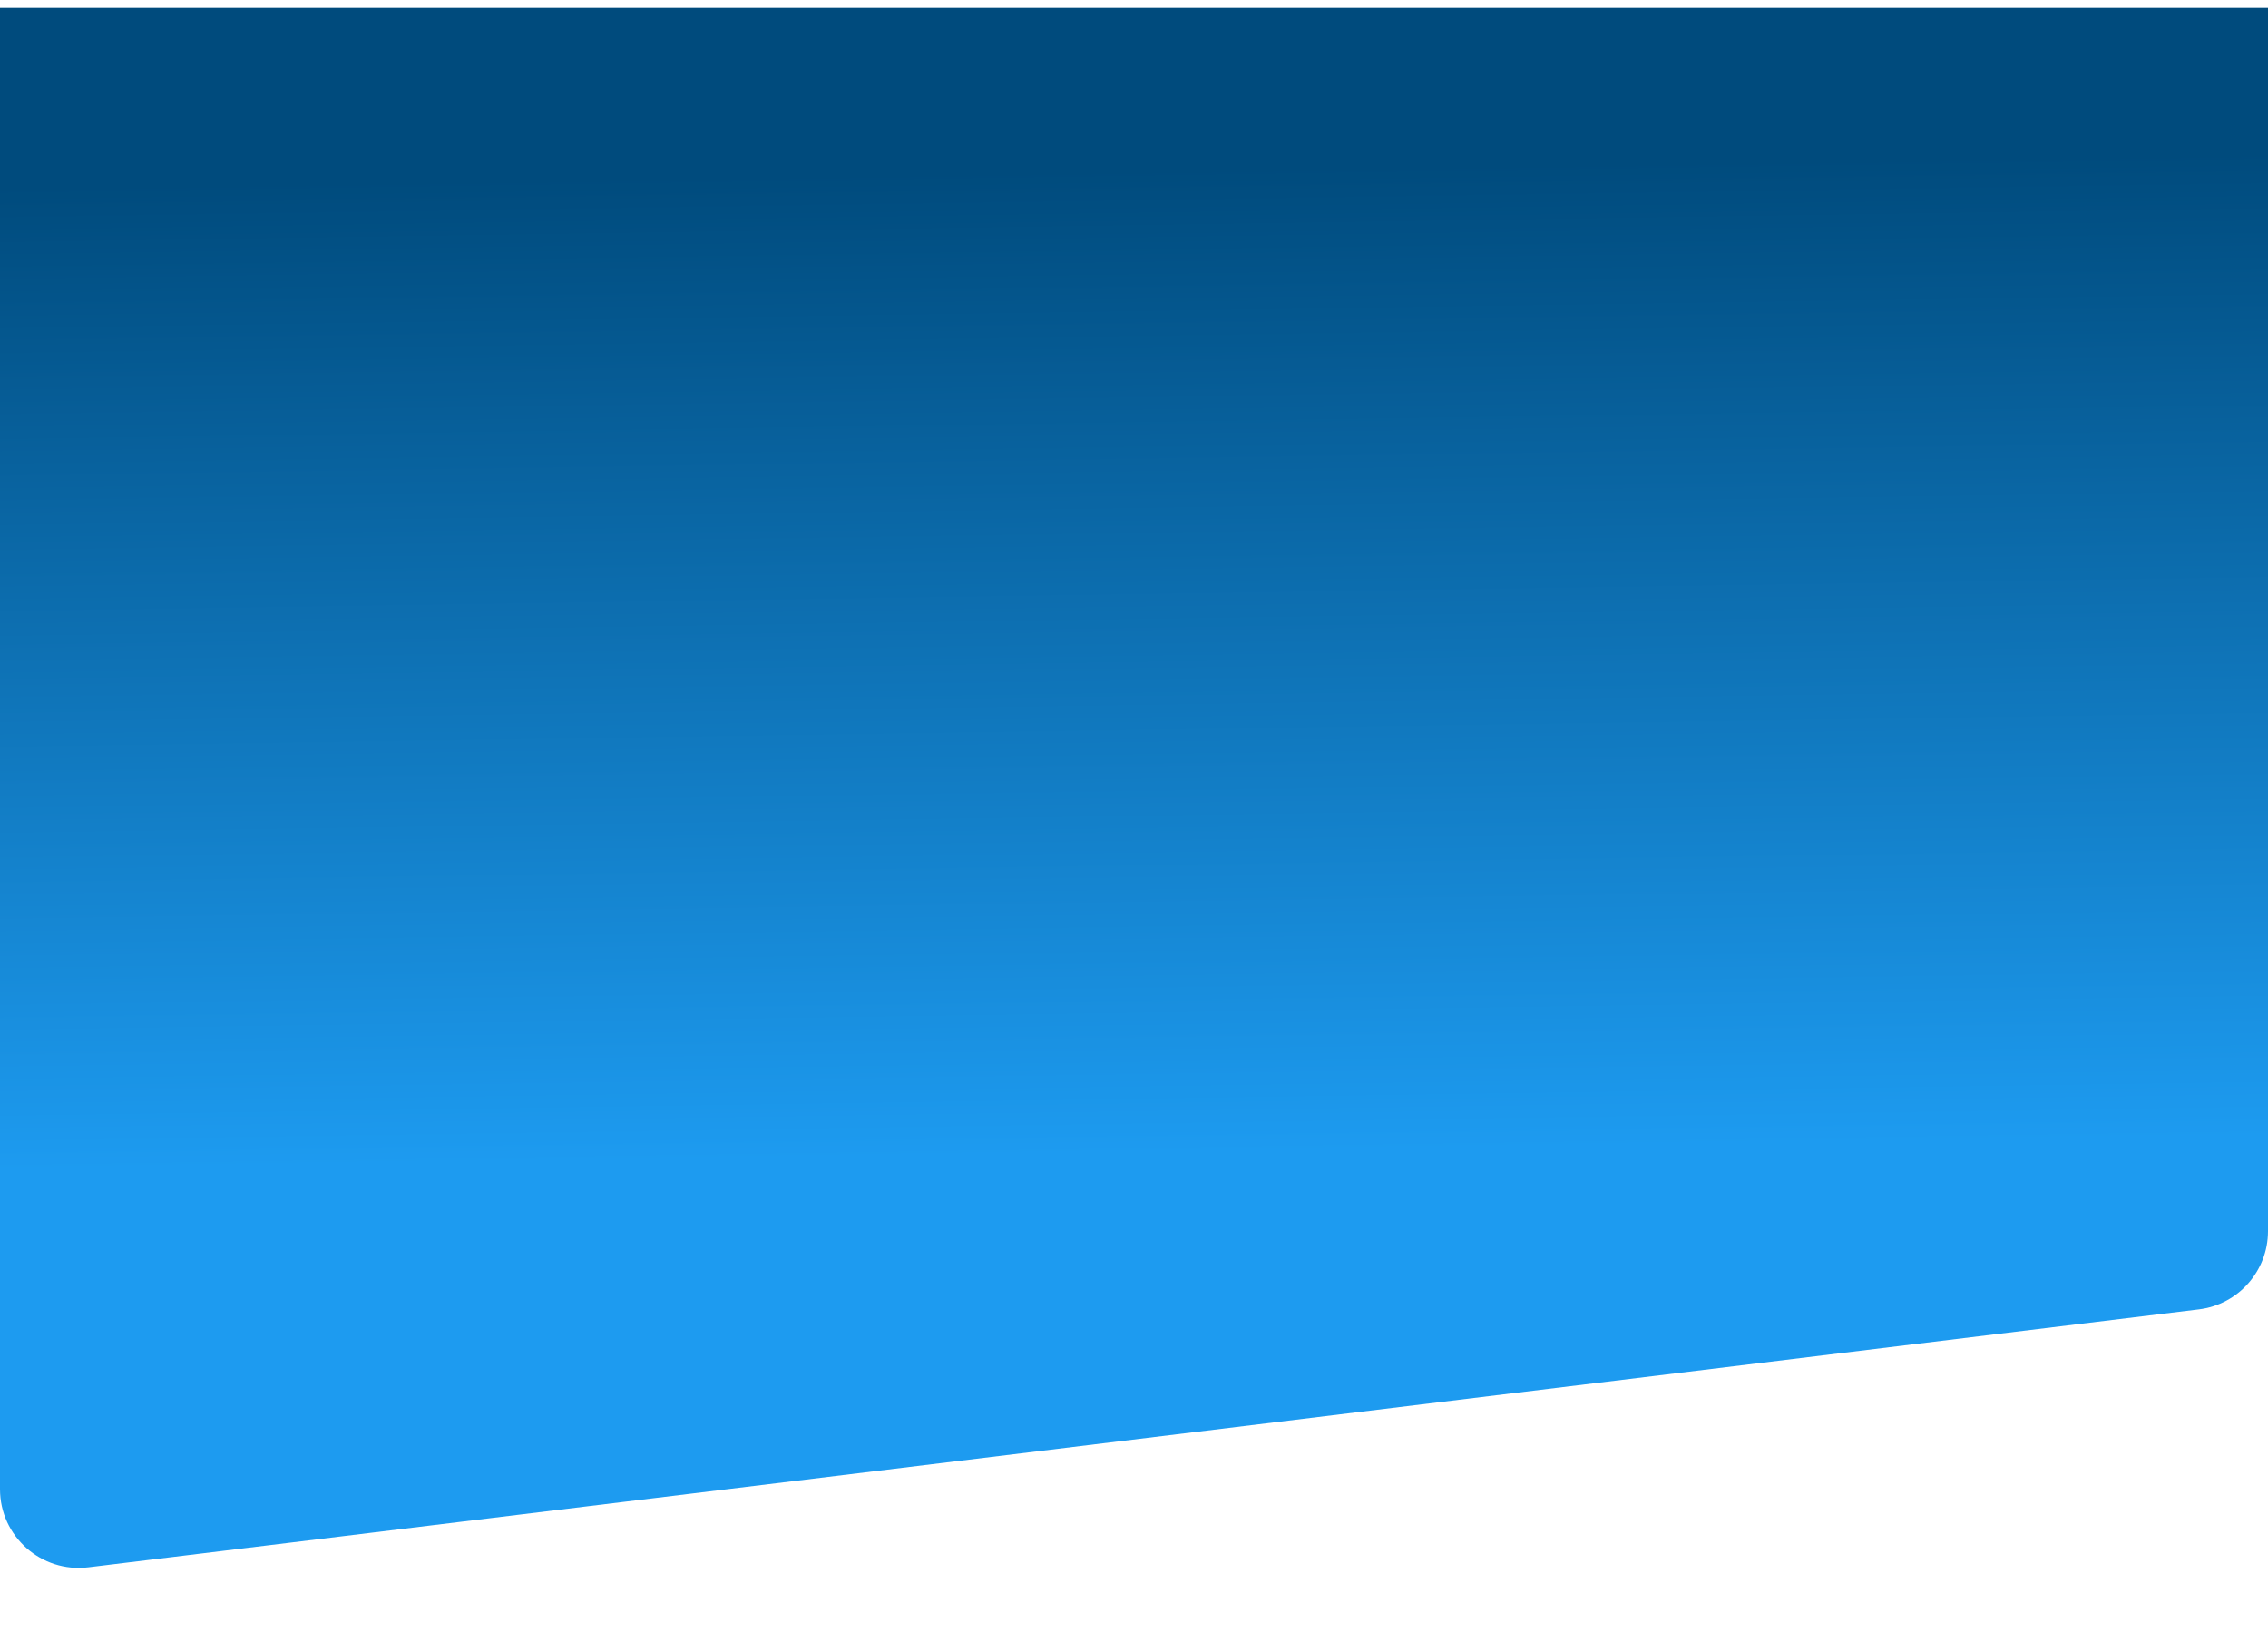 <svg width="1440" height="1036" viewBox="0 0 1440 1036" fill="none" xmlns="http://www.w3.org/2000/svg">
<g filter="url(#filter0_d_4016_4625)">
<path d="M1440 0H0V940.517C0 970.537 26.268 993.789 56.066 990.148L1396.07 826.37C1421.15 823.304 1440 802.007 1440 776.739V0Z" fill="url(#paint0_linear_4016_4625)"/>
</g>
<defs>
<filter id="filter0_d_4016_4625" x="-40" y="-35" width="1520" height="1070.52" filterUnits="userSpaceOnUse" color-interpolation-filters="sRGB">
<feFlood flood-opacity="0" result="BackgroundImageFix"/>
<feColorMatrix in="SourceAlpha" type="matrix" values="0 0 0 0 0 0 0 0 0 0 0 0 0 0 0 0 0 0 127 0" result="hardAlpha"/>
<feOffset dy="5"/>
<feGaussianBlur stdDeviation="20"/>
<feComposite in2="hardAlpha" operator="out"/>
<feColorMatrix type="matrix" values="0 0 0 0 0 0 0 0 0 0 0 0 0 0 0 0 0 0 0.15 0"/>
<feBlend mode="normal" in2="BackgroundImageFix" result="effect1_dropShadow_4016_4625"/>
<feBlend mode="normal" in="SourceGraphic" in2="effect1_dropShadow_4016_4625" result="shape"/>
</filter>
<linearGradient id="paint0_linear_4016_4625" x1="720" y1="102.754" x2="734.518" y2="1070.23" gradientUnits="userSpaceOnUse">
<stop stop-color="#004B7D"/>
<stop offset="0.646" stop-color="#1D9BF0"/>
</linearGradient>
</defs>
</svg>
